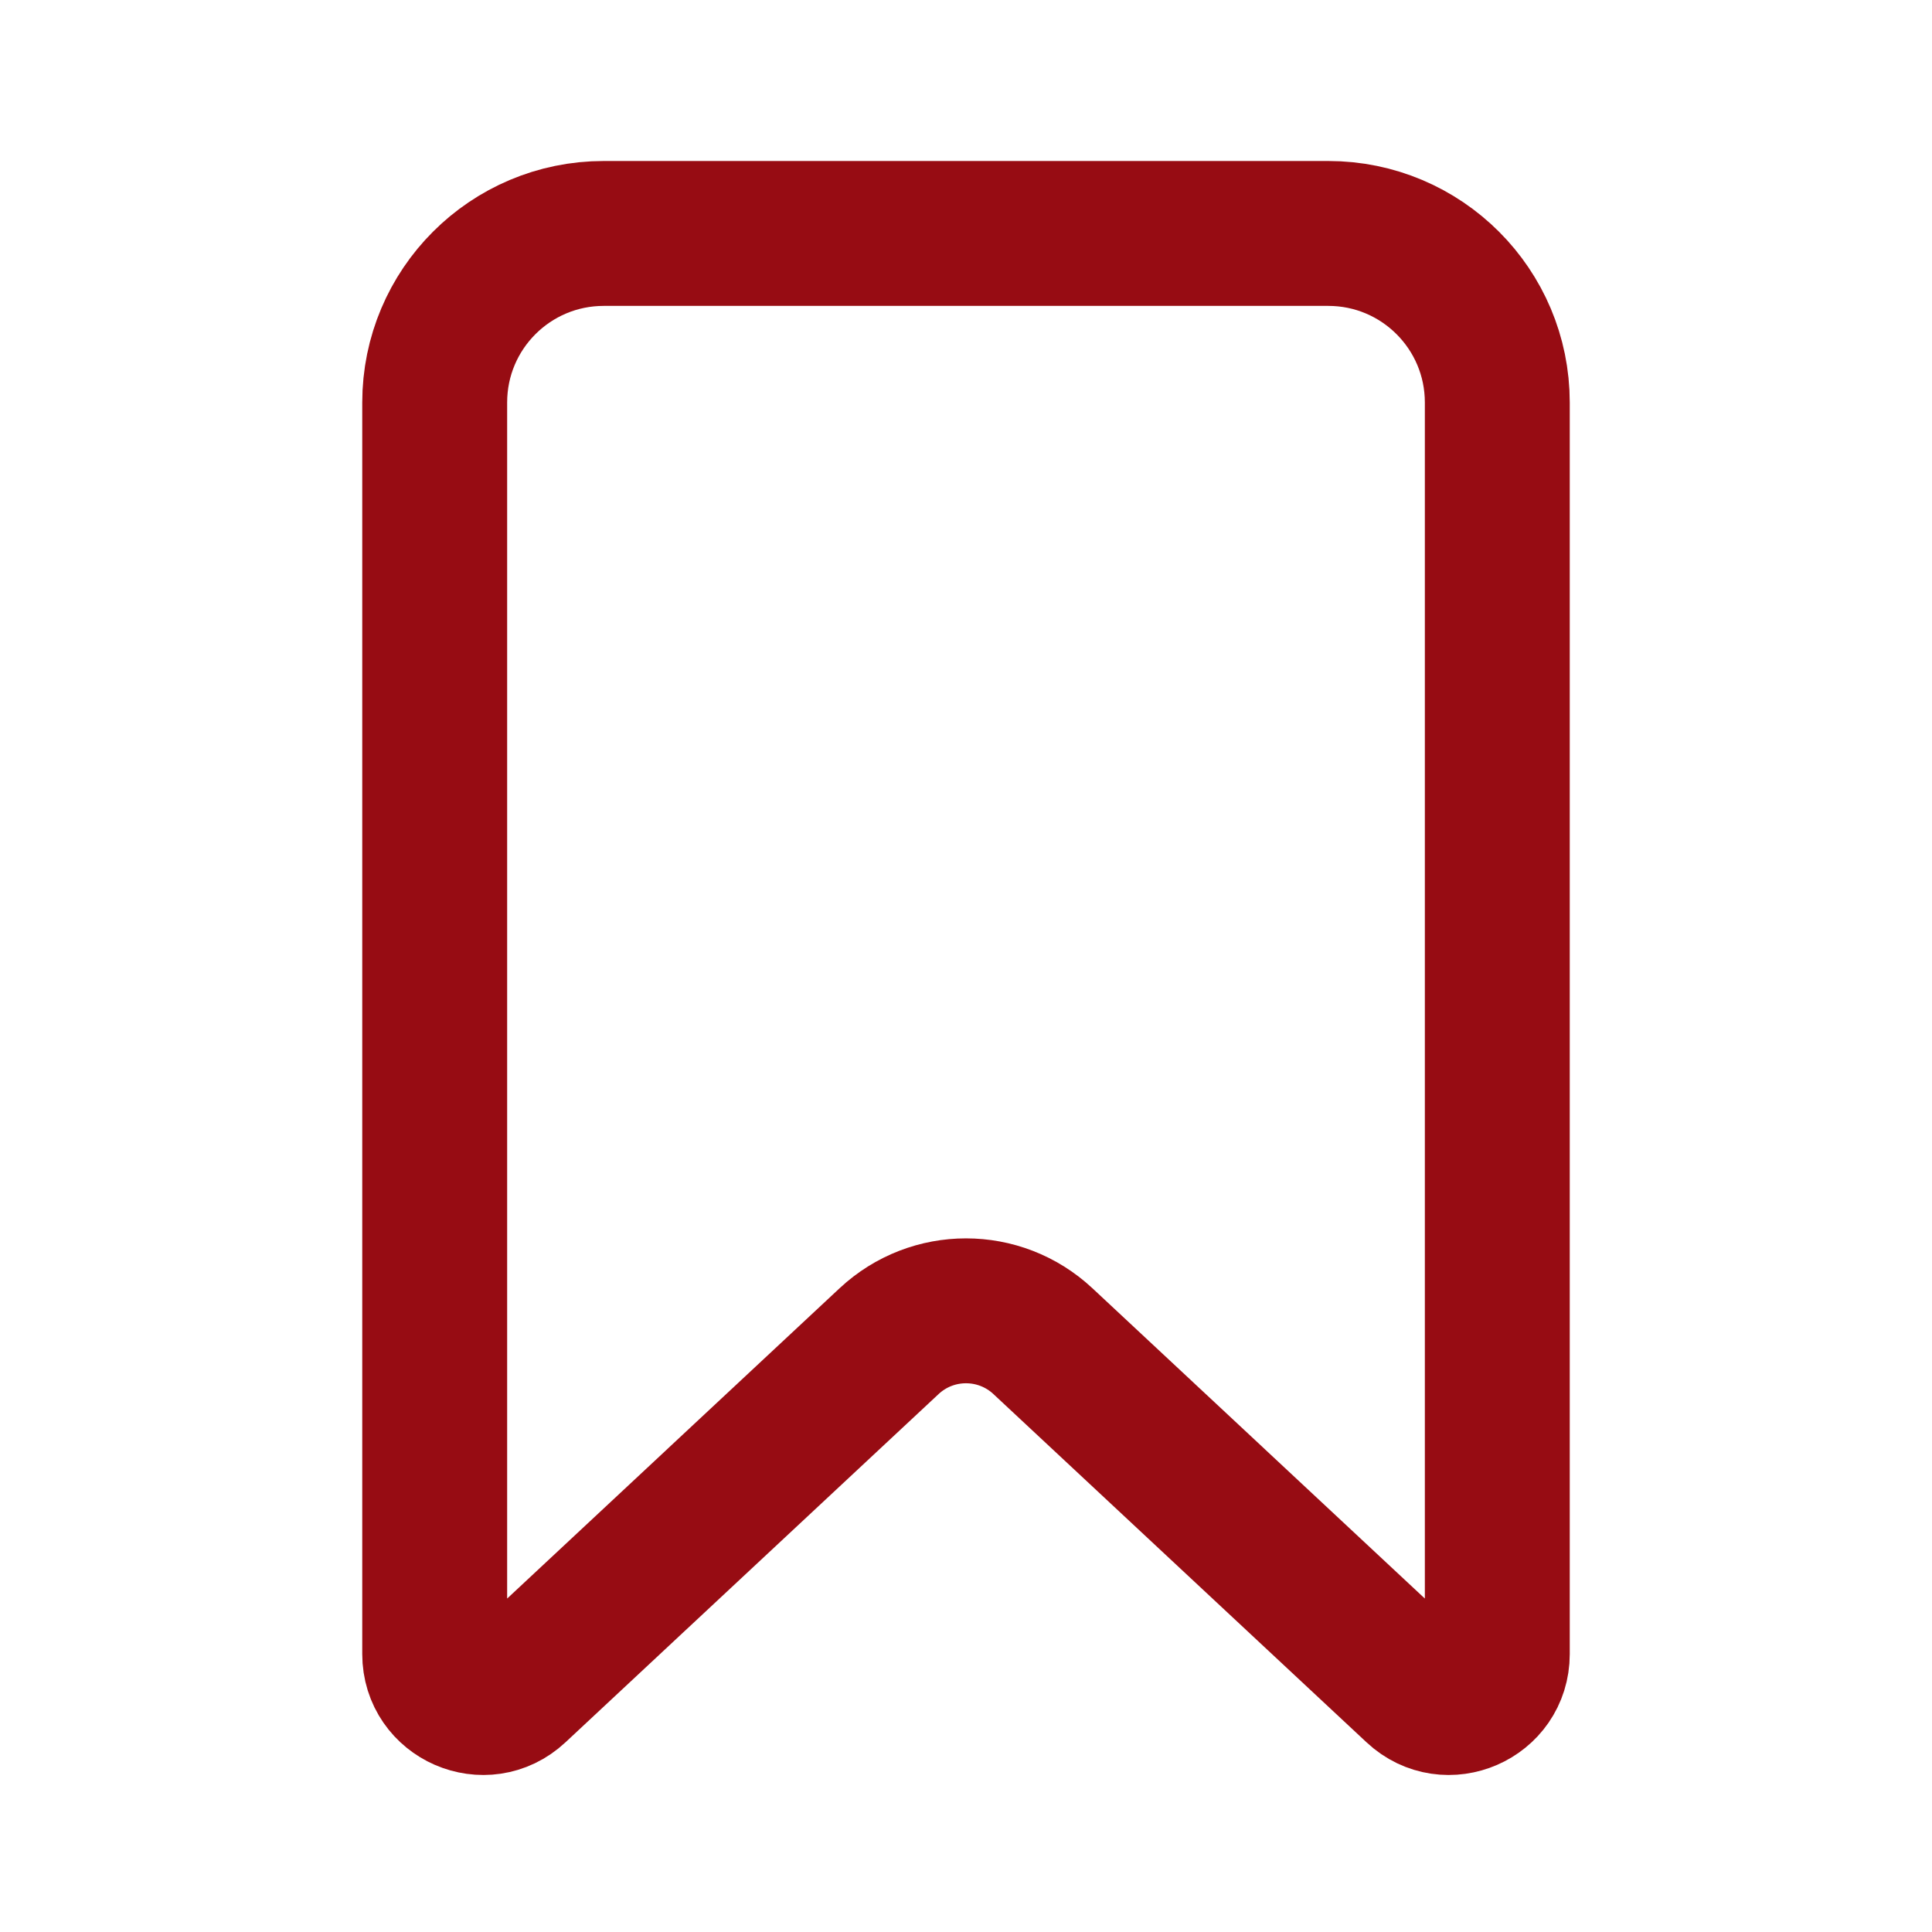 <svg width="24" height="24" viewBox="0 0 24 24" fill="none" xmlns="http://www.w3.org/2000/svg">
<path d="M5.4 5C5.4 3.84 6.34 2.9 7.5 2.9H16.5C17.66 2.9 18.6 3.84 18.6 5V20.548C18.6 21.073 17.974 21.345 17.591 20.987L12.955 16.66C12.417 16.158 11.583 16.158 11.045 16.66L6.409 20.987C6.026 21.345 5.4 21.073 5.4 20.548V5Z" stroke="#970C13" stroke-width="1.8"/>
</svg>
